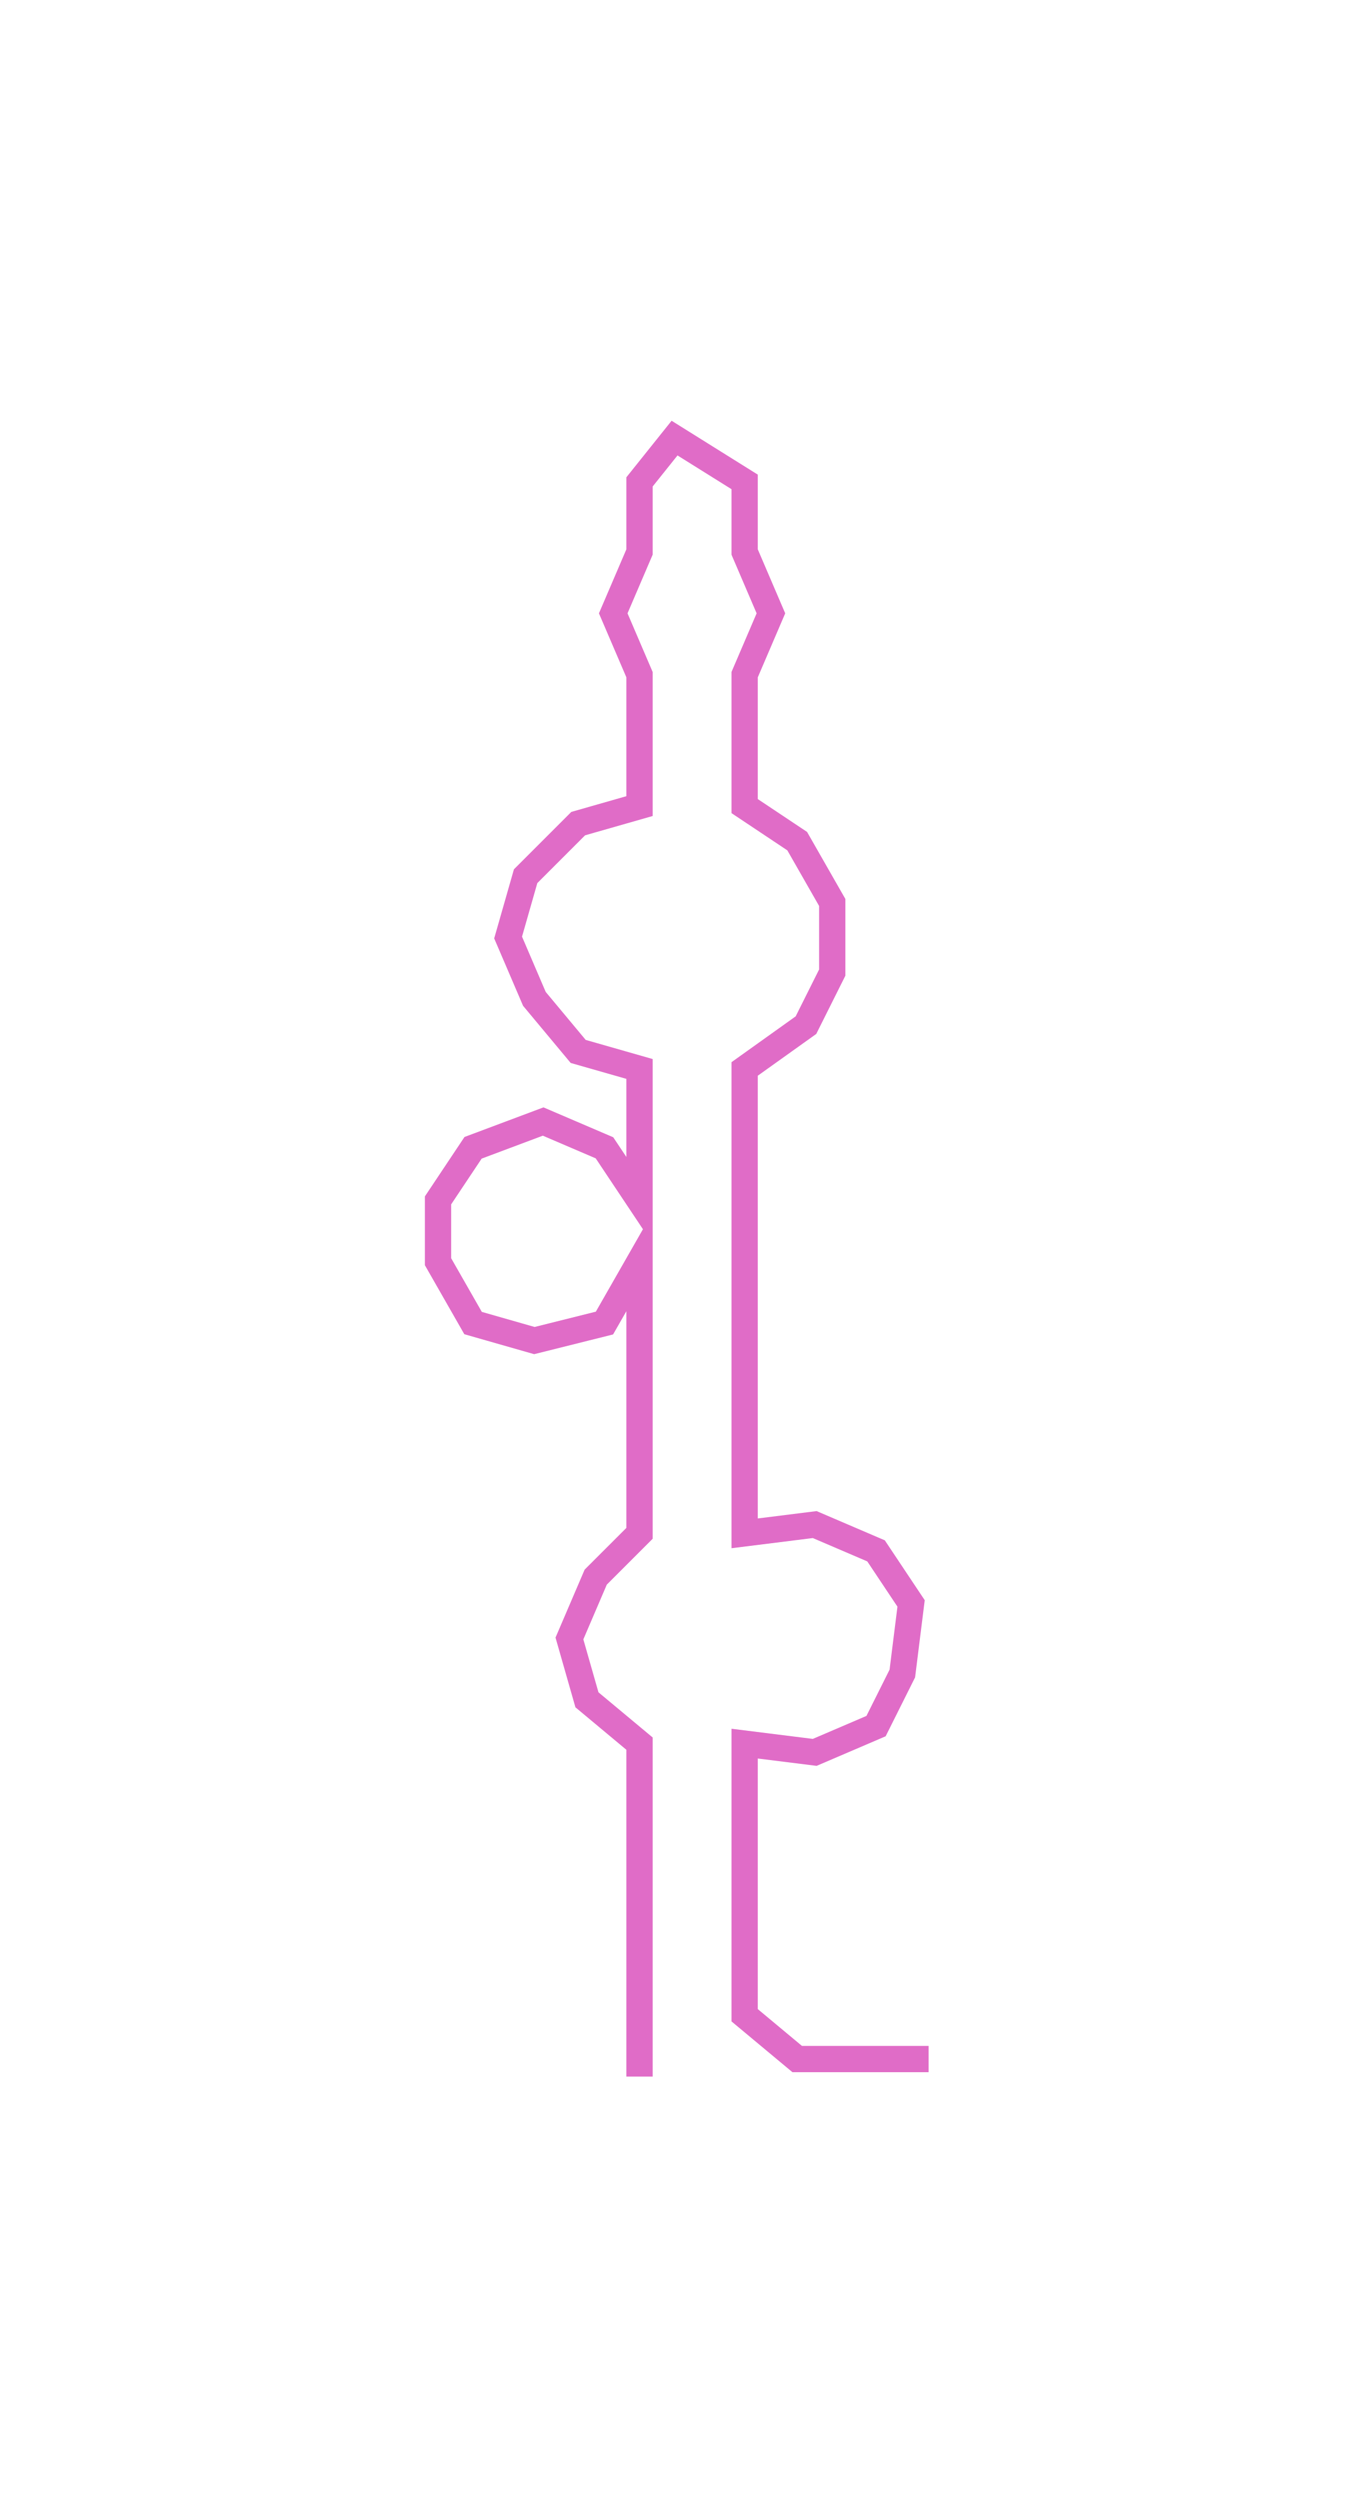 <svg xmlns="http://www.w3.org/2000/svg" width="154.33" height="285.306"><path style="stroke:#e06cc7;stroke-width:3px;fill:none;" d="M73 237 L73 237 L73 230 L73 222 L73 215 L73 207 L73 199 L67 194 L65 187 L68 180 L73 175 L73 167 L73 160 L73 152 L73 144 L69 151 L61 153 L54 151 L50 144 L50 137 L54 131 L62 128 L69 131 L73 137 L73 129 L73 122 L66 120 L61 114 L58 107 L60 100 L66 94 L73 92 L73 84 L73 77 L70 70 L73 63 L73 55 L77 50 L85 55 L85 63 L88 70 L85 77 L85 84 L85 92 L91 96 L95 103 L95 111 L92 117 L85 122 L85 129 L85 137 L85 144 L85 152 L85 160 L85 167 L85 175 L93 174 L100 177 L104 183 L103 191 L100 197 L93 200 L85 199 L85 207 L85 215 L85 222 L85 230 L91 235 L98 235 L106 235"/></svg>